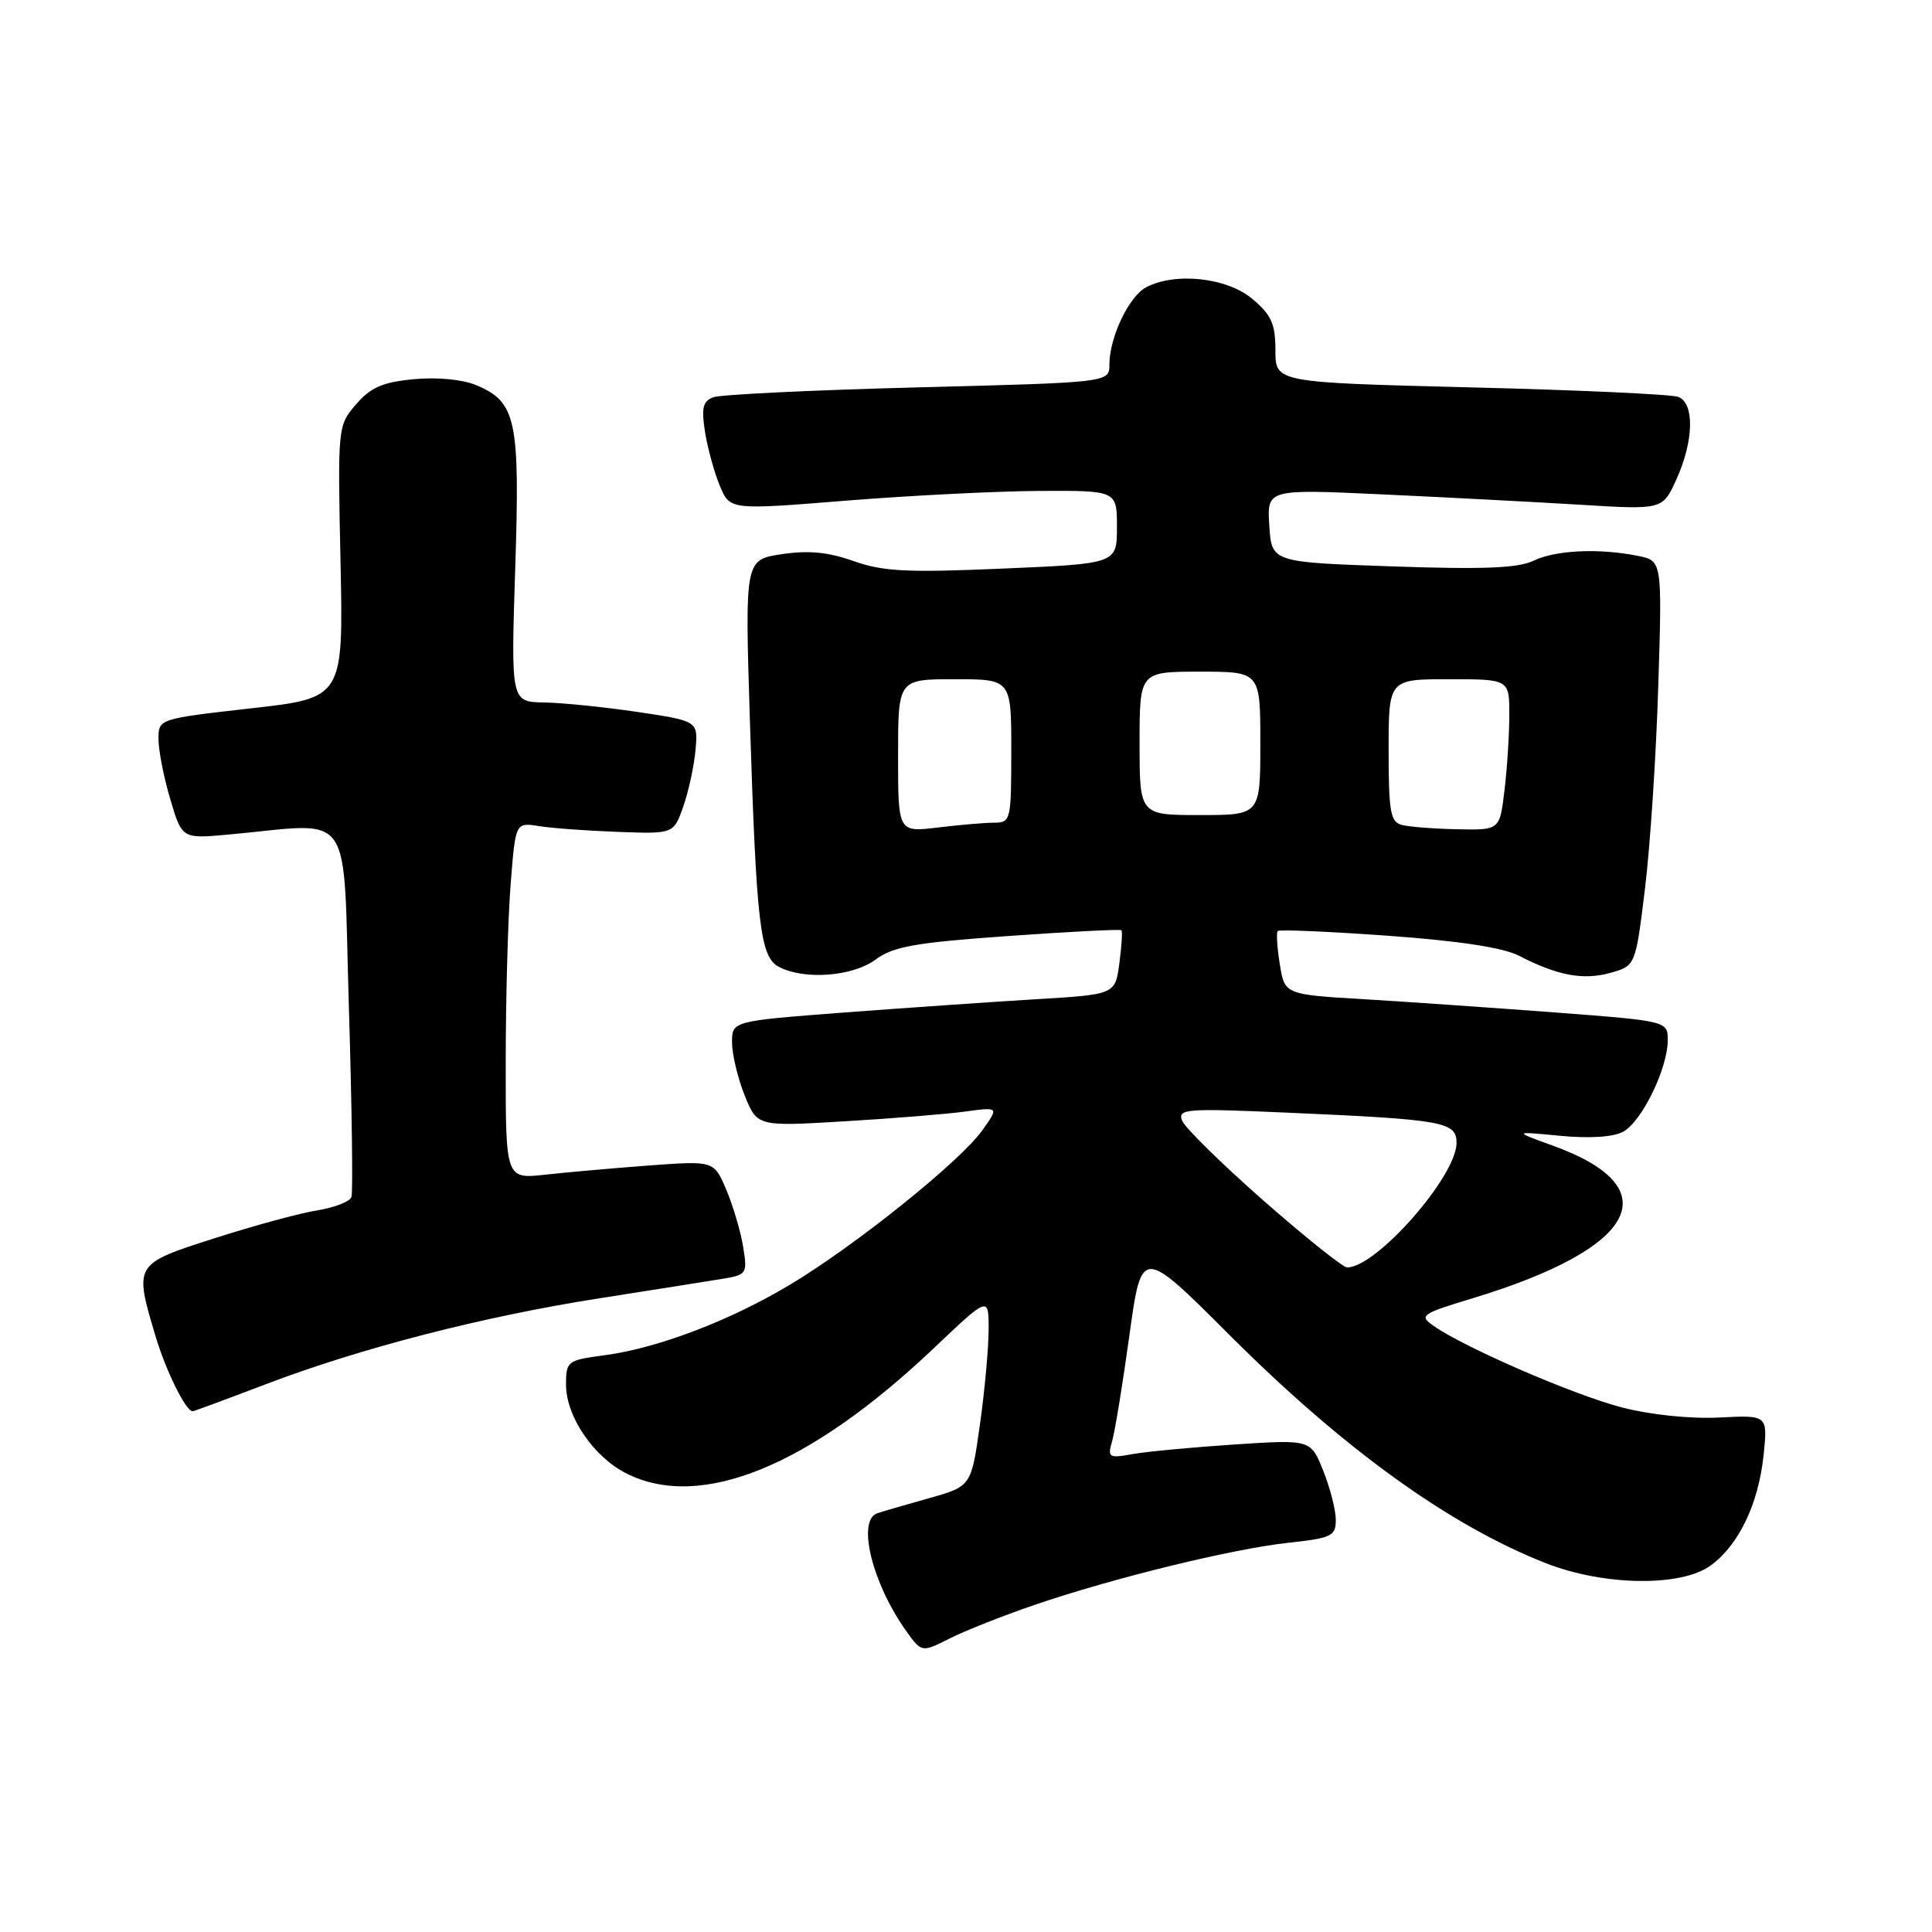 <?xml version="1.0" encoding="UTF-8" standalone="no"?>
<!DOCTYPE svg PUBLIC "-//W3C//DTD SVG 1.1//EN" "http://www.w3.org/Graphics/SVG/1.1/DTD/svg11.dtd" >
<svg xmlns="http://www.w3.org/2000/svg" xmlns:xlink="http://www.w3.org/1999/xlink" version="1.1" viewBox="0 0 256 256">
 <g >
 <path fill="currentColor"
d=" M 137.05 212.67 C 147.44 209.11 163.24 205.24 170.75 204.42 C 176.45 203.80 177.00 203.54 177.00 201.39 C 177.00 200.10 176.25 197.17 175.34 194.89 C 173.68 190.74 173.68 190.74 163.59 191.40 C 158.04 191.77 151.97 192.34 150.10 192.67 C 146.88 193.25 146.73 193.15 147.38 190.89 C 147.75 189.58 148.78 183.27 149.66 176.88 C 151.27 165.25 151.27 165.25 162.90 176.88 C 178.06 192.03 192.11 202.16 204.91 207.16 C 212.59 210.15 222.77 210.28 226.67 207.44 C 230.41 204.71 233.01 199.27 233.69 192.78 C 234.23 187.50 234.23 187.50 227.81 187.83 C 224.01 188.02 218.75 187.48 214.94 186.50 C 208.62 184.87 194.11 178.59 189.98 175.70 C 187.99 174.31 188.27 174.11 195.18 172.01 C 217.05 165.37 221.23 157.39 205.75 151.80 C 200.50 149.90 200.50 149.90 206.73 150.50 C 210.59 150.87 213.76 150.67 215.06 149.97 C 217.52 148.65 220.95 141.66 220.98 137.90 C 221.00 135.30 221.00 135.30 206.25 134.17 C 198.14 133.56 186.71 132.76 180.86 132.41 C 170.22 131.78 170.22 131.78 169.58 127.75 C 169.22 125.54 169.10 123.56 169.31 123.36 C 169.52 123.15 176.09 123.43 183.90 123.99 C 193.31 124.67 199.17 125.56 201.25 126.63 C 206.34 129.26 209.75 129.91 213.34 128.92 C 216.72 127.98 216.72 127.98 217.97 117.74 C 218.66 112.11 219.45 100.03 219.73 90.90 C 220.25 74.30 220.25 74.30 217.00 73.65 C 211.85 72.62 206.13 72.89 203.20 74.30 C 201.17 75.28 196.55 75.47 184.50 75.05 C 168.50 74.50 168.50 74.50 168.19 69.65 C 167.88 64.80 167.88 64.80 183.19 65.51 C 191.61 65.90 203.41 66.52 209.40 66.88 C 220.30 67.55 220.30 67.55 222.13 63.52 C 224.44 58.44 224.56 53.43 222.38 52.59 C 221.49 52.25 209.12 51.68 194.88 51.33 C 169.00 50.68 169.00 50.68 169.00 46.43 C 169.00 42.91 168.47 41.73 165.92 39.59 C 162.57 36.77 155.68 36.03 151.85 38.08 C 149.57 39.30 147.00 44.73 147.00 48.31 C 147.00 50.68 147.00 50.68 121.60 51.33 C 107.63 51.69 95.43 52.28 94.50 52.64 C 93.13 53.17 92.92 54.07 93.42 57.24 C 93.77 59.42 94.65 62.63 95.39 64.39 C 96.72 67.58 96.72 67.58 112.11 66.34 C 120.57 65.66 132.11 65.08 137.75 65.05 C 148.00 65.00 148.00 65.00 148.00 69.84 C 148.00 74.69 148.00 74.69 132.88 75.34 C 120.20 75.89 117.01 75.73 113.12 74.35 C 109.75 73.15 107.14 72.90 103.59 73.43 C 98.70 74.17 98.70 74.17 99.36 95.33 C 100.22 122.49 100.72 126.78 103.18 128.10 C 106.52 129.88 112.95 129.41 116.00 127.16 C 118.35 125.42 121.23 124.90 133.57 124.03 C 141.68 123.45 148.44 123.11 148.59 123.26 C 148.75 123.41 148.62 125.39 148.32 127.66 C 147.77 131.78 147.77 131.78 137.13 132.41 C 131.28 132.77 119.86 133.56 111.75 134.17 C 97.00 135.30 97.00 135.30 97.00 138.13 C 97.00 139.69 97.75 142.83 98.66 145.12 C 100.33 149.27 100.33 149.27 111.91 148.58 C 118.29 148.20 125.49 147.62 127.93 147.28 C 132.37 146.68 132.37 146.68 130.14 149.80 C 127.23 153.89 113.31 165.06 104.71 170.21 C 96.68 175.02 87.14 178.65 80.08 179.58 C 75.16 180.24 75.00 180.36 75.00 183.48 C 75.00 187.69 78.65 193.05 83.02 195.25 C 92.84 200.18 107.23 194.31 123.75 178.63 C 131.00 171.75 131.00 171.75 131.00 176.12 C 131.00 178.53 130.49 184.20 129.85 188.72 C 128.70 196.94 128.70 196.94 123.10 198.52 C 120.02 199.38 116.94 200.28 116.25 200.51 C 113.52 201.44 115.55 209.75 120.03 216.05 C 122.12 218.98 122.12 218.98 125.81 217.12 C 127.84 216.09 132.90 214.09 137.05 212.67 Z  M 35.08 183.47 C 47.78 178.62 64.02 174.44 79.50 172.02 C 86.65 170.90 93.98 169.74 95.79 169.44 C 98.95 168.92 99.05 168.76 98.47 165.20 C 98.14 163.16 97.13 159.77 96.24 157.65 C 94.60 153.80 94.60 153.80 86.05 154.43 C 81.35 154.78 75.14 155.33 72.25 155.65 C 67.00 156.23 67.00 156.23 67.01 140.87 C 67.01 132.41 67.30 121.78 67.66 117.23 C 68.30 108.97 68.30 108.97 71.40 109.46 C 73.10 109.74 77.82 110.08 81.88 110.23 C 89.26 110.50 89.26 110.50 90.54 106.86 C 91.24 104.86 91.97 101.49 92.16 99.38 C 92.50 95.54 92.50 95.54 84.50 94.34 C 80.10 93.69 74.52 93.12 72.10 93.08 C 67.70 93.00 67.70 93.00 68.27 75.30 C 68.91 55.56 68.41 53.24 63.04 51.01 C 61.23 50.27 57.86 49.95 54.80 50.25 C 50.70 50.64 49.11 51.33 47.18 53.58 C 44.75 56.40 44.74 56.52 45.12 74.45 C 45.50 92.48 45.50 92.48 33.25 93.86 C 21.00 95.25 21.00 95.25 21.00 97.94 C 21.00 99.42 21.70 103.00 22.56 105.89 C 24.12 111.15 24.12 111.15 30.31 110.58 C 47.16 109.05 45.41 106.53 46.23 133.50 C 46.63 146.70 46.78 158.00 46.57 158.61 C 46.35 159.22 44.31 160.01 42.04 160.38 C 39.76 160.74 33.65 162.40 28.45 164.07 C 17.75 167.49 17.76 167.47 20.59 176.99 C 21.97 181.64 24.62 187.00 25.53 187.00 C 25.69 187.00 29.99 185.41 35.08 183.47 Z  M 167.39 159.06 C 161.83 154.17 156.99 149.41 156.63 148.48 C 156.03 146.92 157.14 146.84 170.74 147.44 C 191.29 148.34 193.00 148.65 193.00 151.44 C 193.00 155.86 182.38 167.95 178.50 167.94 C 177.95 167.94 172.95 163.94 167.39 159.06 Z  M 119.00 100.14 C 119.00 90.00 119.00 90.00 126.50 90.00 C 134.00 90.00 134.00 90.00 134.00 99.50 C 134.00 108.68 133.92 109.00 131.75 109.01 C 130.51 109.01 127.14 109.30 124.25 109.65 C 119.00 110.28 119.00 110.28 119.00 100.14 Z  M 185.75 109.31 C 184.24 108.92 184.00 107.56 184.00 99.43 C 184.00 90.00 184.00 90.00 192.00 90.00 C 200.00 90.00 200.00 90.00 199.99 94.75 C 199.99 97.36 199.70 101.86 199.35 104.75 C 198.72 110.00 198.72 110.00 193.11 109.88 C 190.02 109.82 186.71 109.56 185.75 109.31 Z  M 151.00 98.50 C 151.00 89.00 151.00 89.00 159.00 89.00 C 167.00 89.00 167.00 89.00 167.00 98.50 C 167.00 108.00 167.00 108.00 159.00 108.00 C 151.00 108.00 151.00 108.00 151.00 98.50 Z "/>
</g>
</svg>